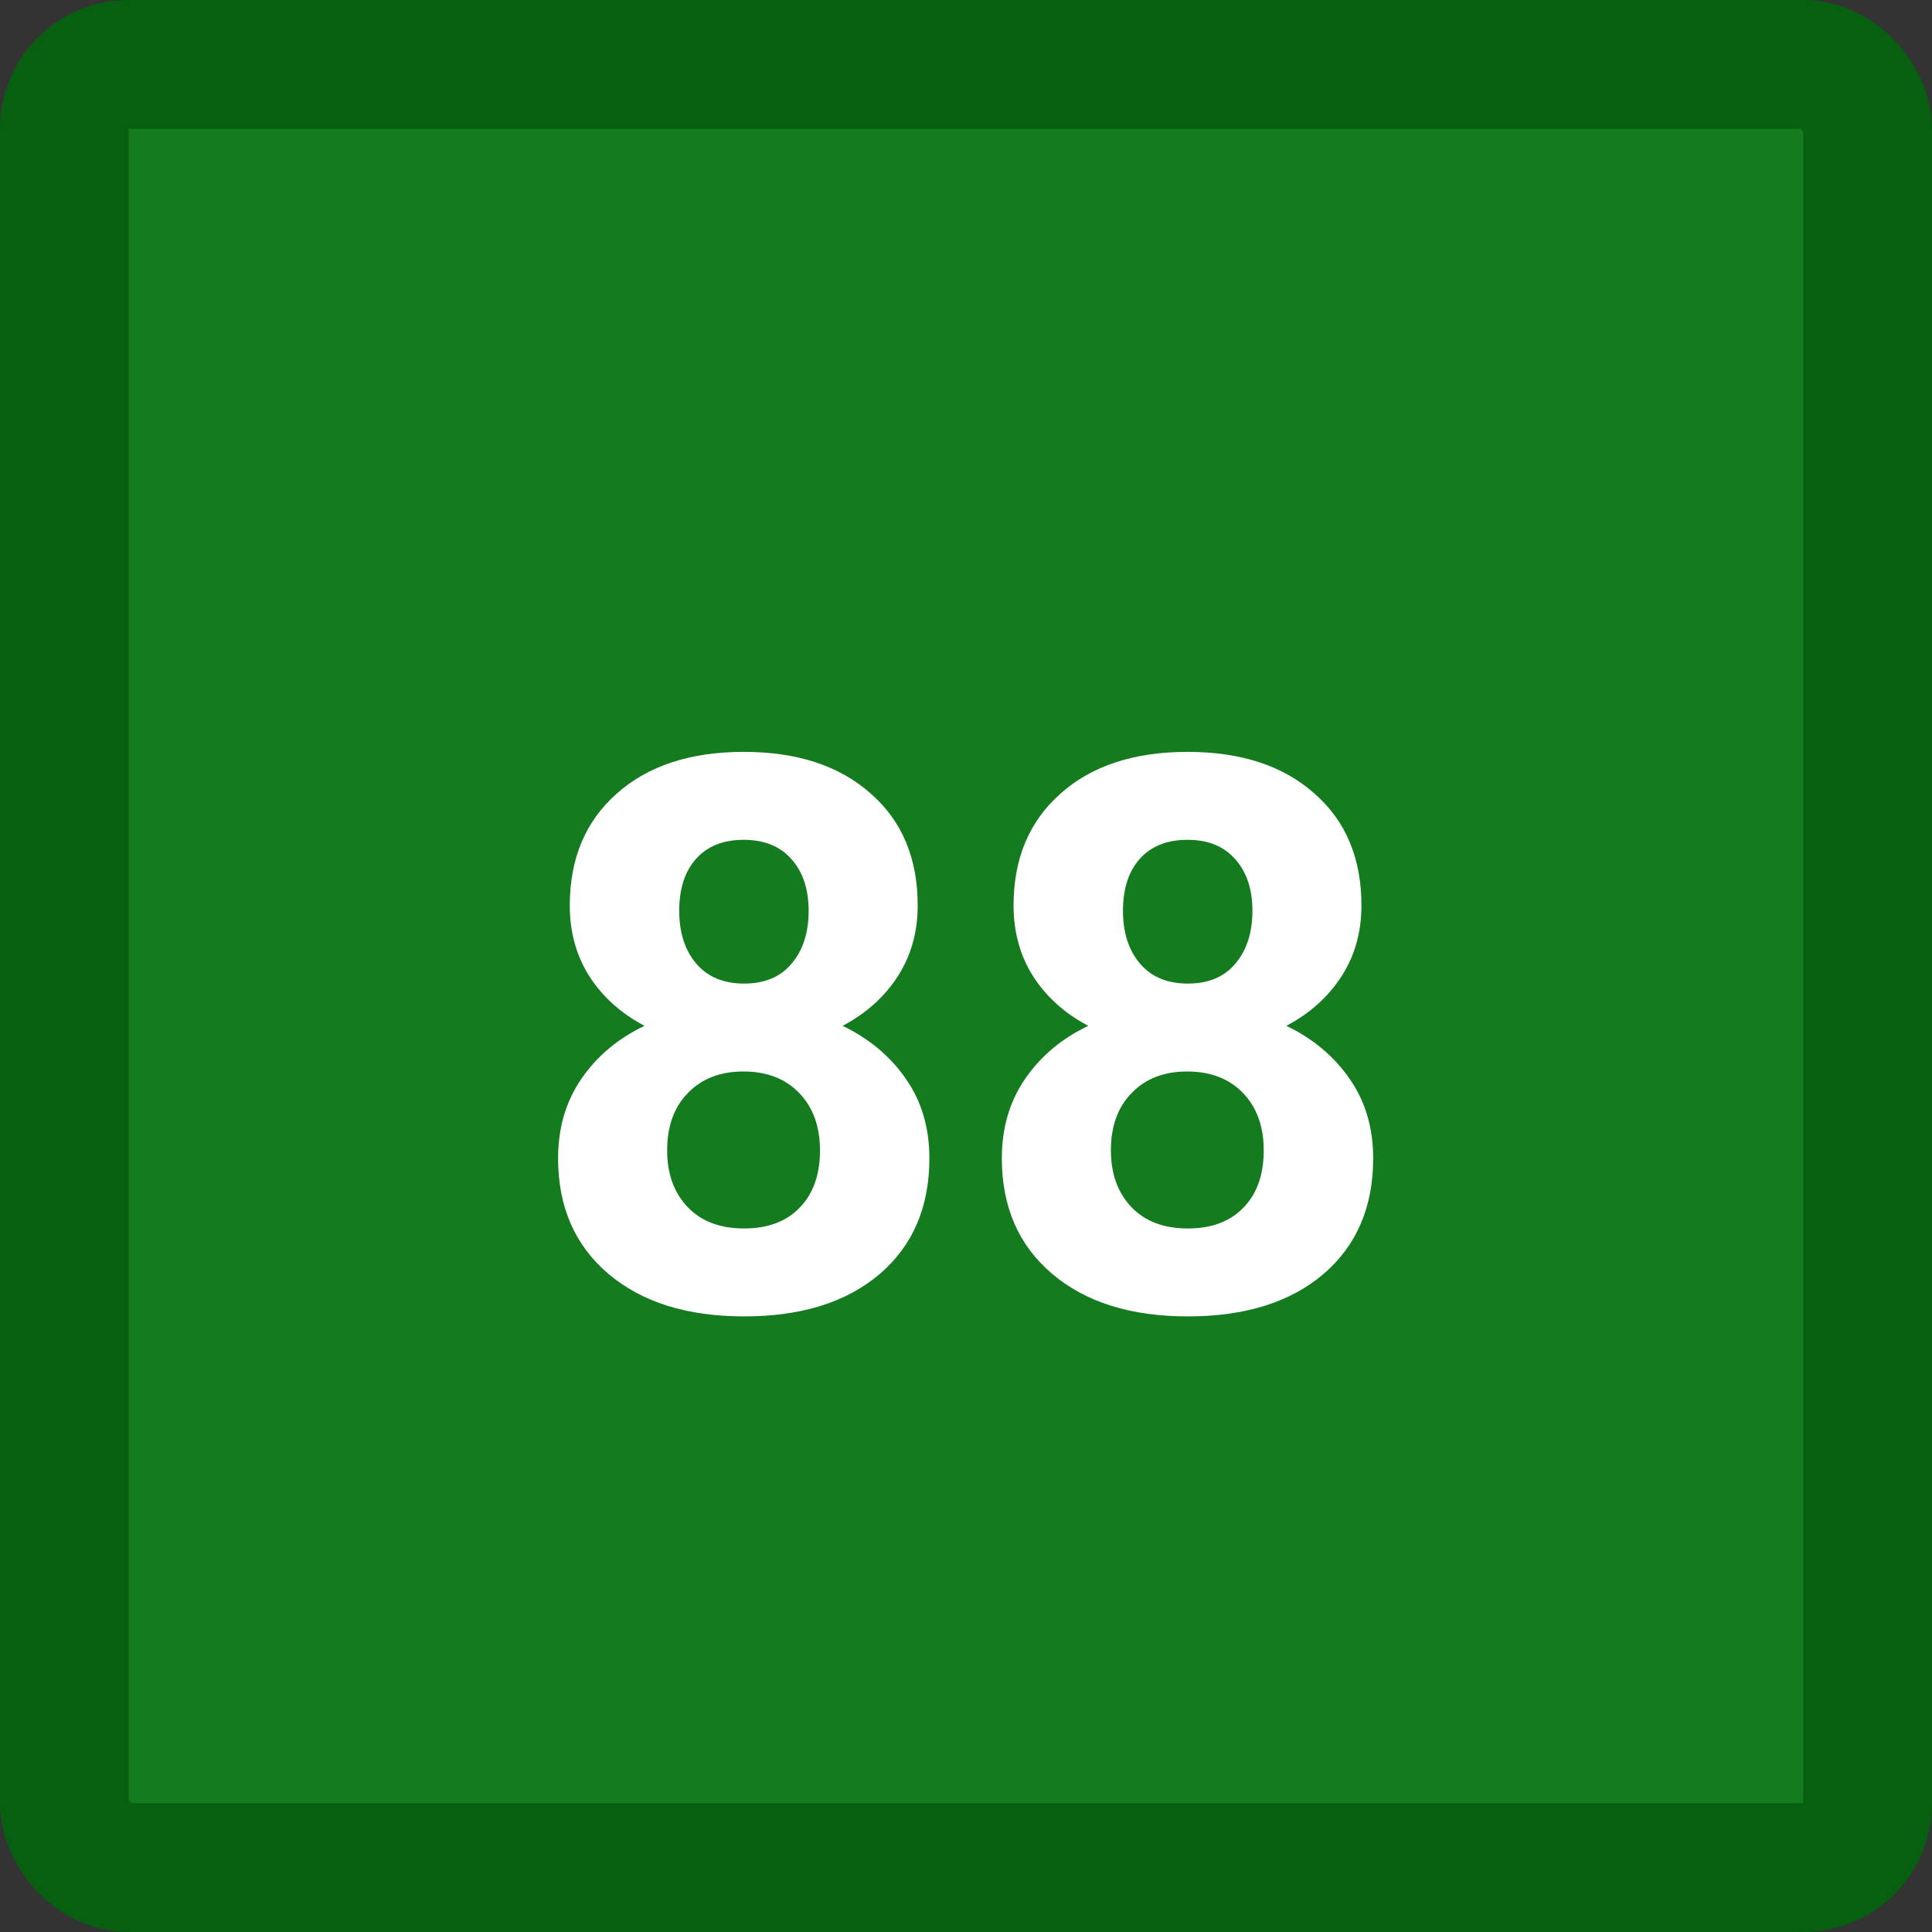<svg width="60" height="60" viewBox="0 0 60 60" fill="none" xmlns="http://www.w3.org/2000/svg">
<rect x="0" y="0" width="60" height="60" fill="#333333" stroke="none"/>
<rect x="2" y="2" width="56" height="56" rx="2" fill="#0A9418" fill-opacity="0.75" stroke="#06600F" stroke-width="4"/>
<path d="M28.5 28.12C28.5 28.948 28.293 29.682 27.879 30.323C27.465 30.963 26.895 31.475 26.168 31.858C26.996 32.257 27.652 32.807 28.137 33.51C28.621 34.206 28.863 35.026 28.863 35.971C28.863 37.487 28.348 38.686 27.316 39.569C26.285 40.444 24.883 40.882 23.109 40.882C21.336 40.882 19.93 40.44 18.891 39.557C17.852 38.674 17.332 37.479 17.332 35.971C17.332 35.026 17.574 34.202 18.059 33.499C18.543 32.795 19.195 32.249 20.016 31.858C19.289 31.475 18.719 30.963 18.305 30.323C17.898 29.682 17.695 28.948 17.695 28.12C17.695 26.667 18.18 25.51 19.148 24.651C20.117 23.784 21.434 23.35 23.098 23.35C24.754 23.35 26.066 23.78 27.035 24.639C28.012 25.491 28.5 26.651 28.5 28.12ZM25.465 35.725C25.465 34.983 25.25 34.389 24.82 33.944C24.391 33.499 23.812 33.276 23.086 33.276C22.367 33.276 21.793 33.499 21.363 33.944C20.934 34.382 20.719 34.975 20.719 35.725C20.719 36.452 20.93 37.038 21.352 37.483C21.773 37.928 22.359 38.151 23.109 38.151C23.844 38.151 24.418 37.936 24.832 37.507C25.254 37.077 25.465 36.483 25.465 35.725ZM25.113 28.284C25.113 27.62 24.938 27.088 24.586 26.69C24.234 26.284 23.738 26.081 23.098 26.081C22.465 26.081 21.973 26.276 21.621 26.667C21.27 27.057 21.094 27.596 21.094 28.284C21.094 28.963 21.27 29.51 21.621 29.924C21.973 30.338 22.469 30.546 23.109 30.546C23.75 30.546 24.242 30.338 24.586 29.924C24.938 29.51 25.113 28.963 25.113 28.284ZM42.281 28.12C42.281 28.948 42.074 29.682 41.66 30.323C41.246 30.963 40.676 31.475 39.949 31.858C40.777 32.257 41.434 32.807 41.918 33.51C42.402 34.206 42.645 35.026 42.645 35.971C42.645 37.487 42.129 38.686 41.098 39.569C40.066 40.444 38.664 40.882 36.891 40.882C35.117 40.882 33.711 40.44 32.672 39.557C31.633 38.674 31.113 37.479 31.113 35.971C31.113 35.026 31.355 34.202 31.84 33.499C32.324 32.795 32.977 32.249 33.797 31.858C33.07 31.475 32.5 30.963 32.086 30.323C31.68 29.682 31.477 28.948 31.477 28.12C31.477 26.667 31.961 25.51 32.93 24.651C33.898 23.784 35.215 23.35 36.879 23.35C38.535 23.35 39.848 23.78 40.816 24.639C41.793 25.491 42.281 26.651 42.281 28.12ZM39.246 35.725C39.246 34.983 39.031 34.389 38.602 33.944C38.172 33.499 37.594 33.276 36.867 33.276C36.148 33.276 35.574 33.499 35.145 33.944C34.715 34.382 34.5 34.975 34.5 35.725C34.5 36.452 34.711 37.038 35.133 37.483C35.555 37.928 36.141 38.151 36.891 38.151C37.625 38.151 38.199 37.936 38.613 37.507C39.035 37.077 39.246 36.483 39.246 35.725ZM38.895 28.284C38.895 27.62 38.719 27.088 38.367 26.69C38.016 26.284 37.52 26.081 36.879 26.081C36.246 26.081 35.754 26.276 35.402 26.667C35.051 27.057 34.875 27.596 34.875 28.284C34.875 28.963 35.051 29.51 35.402 29.924C35.754 30.338 36.25 30.546 36.891 30.546C37.531 30.546 38.023 30.338 38.367 29.924C38.719 29.51 38.895 28.963 38.895 28.284Z" fill="white"/>
</svg>

